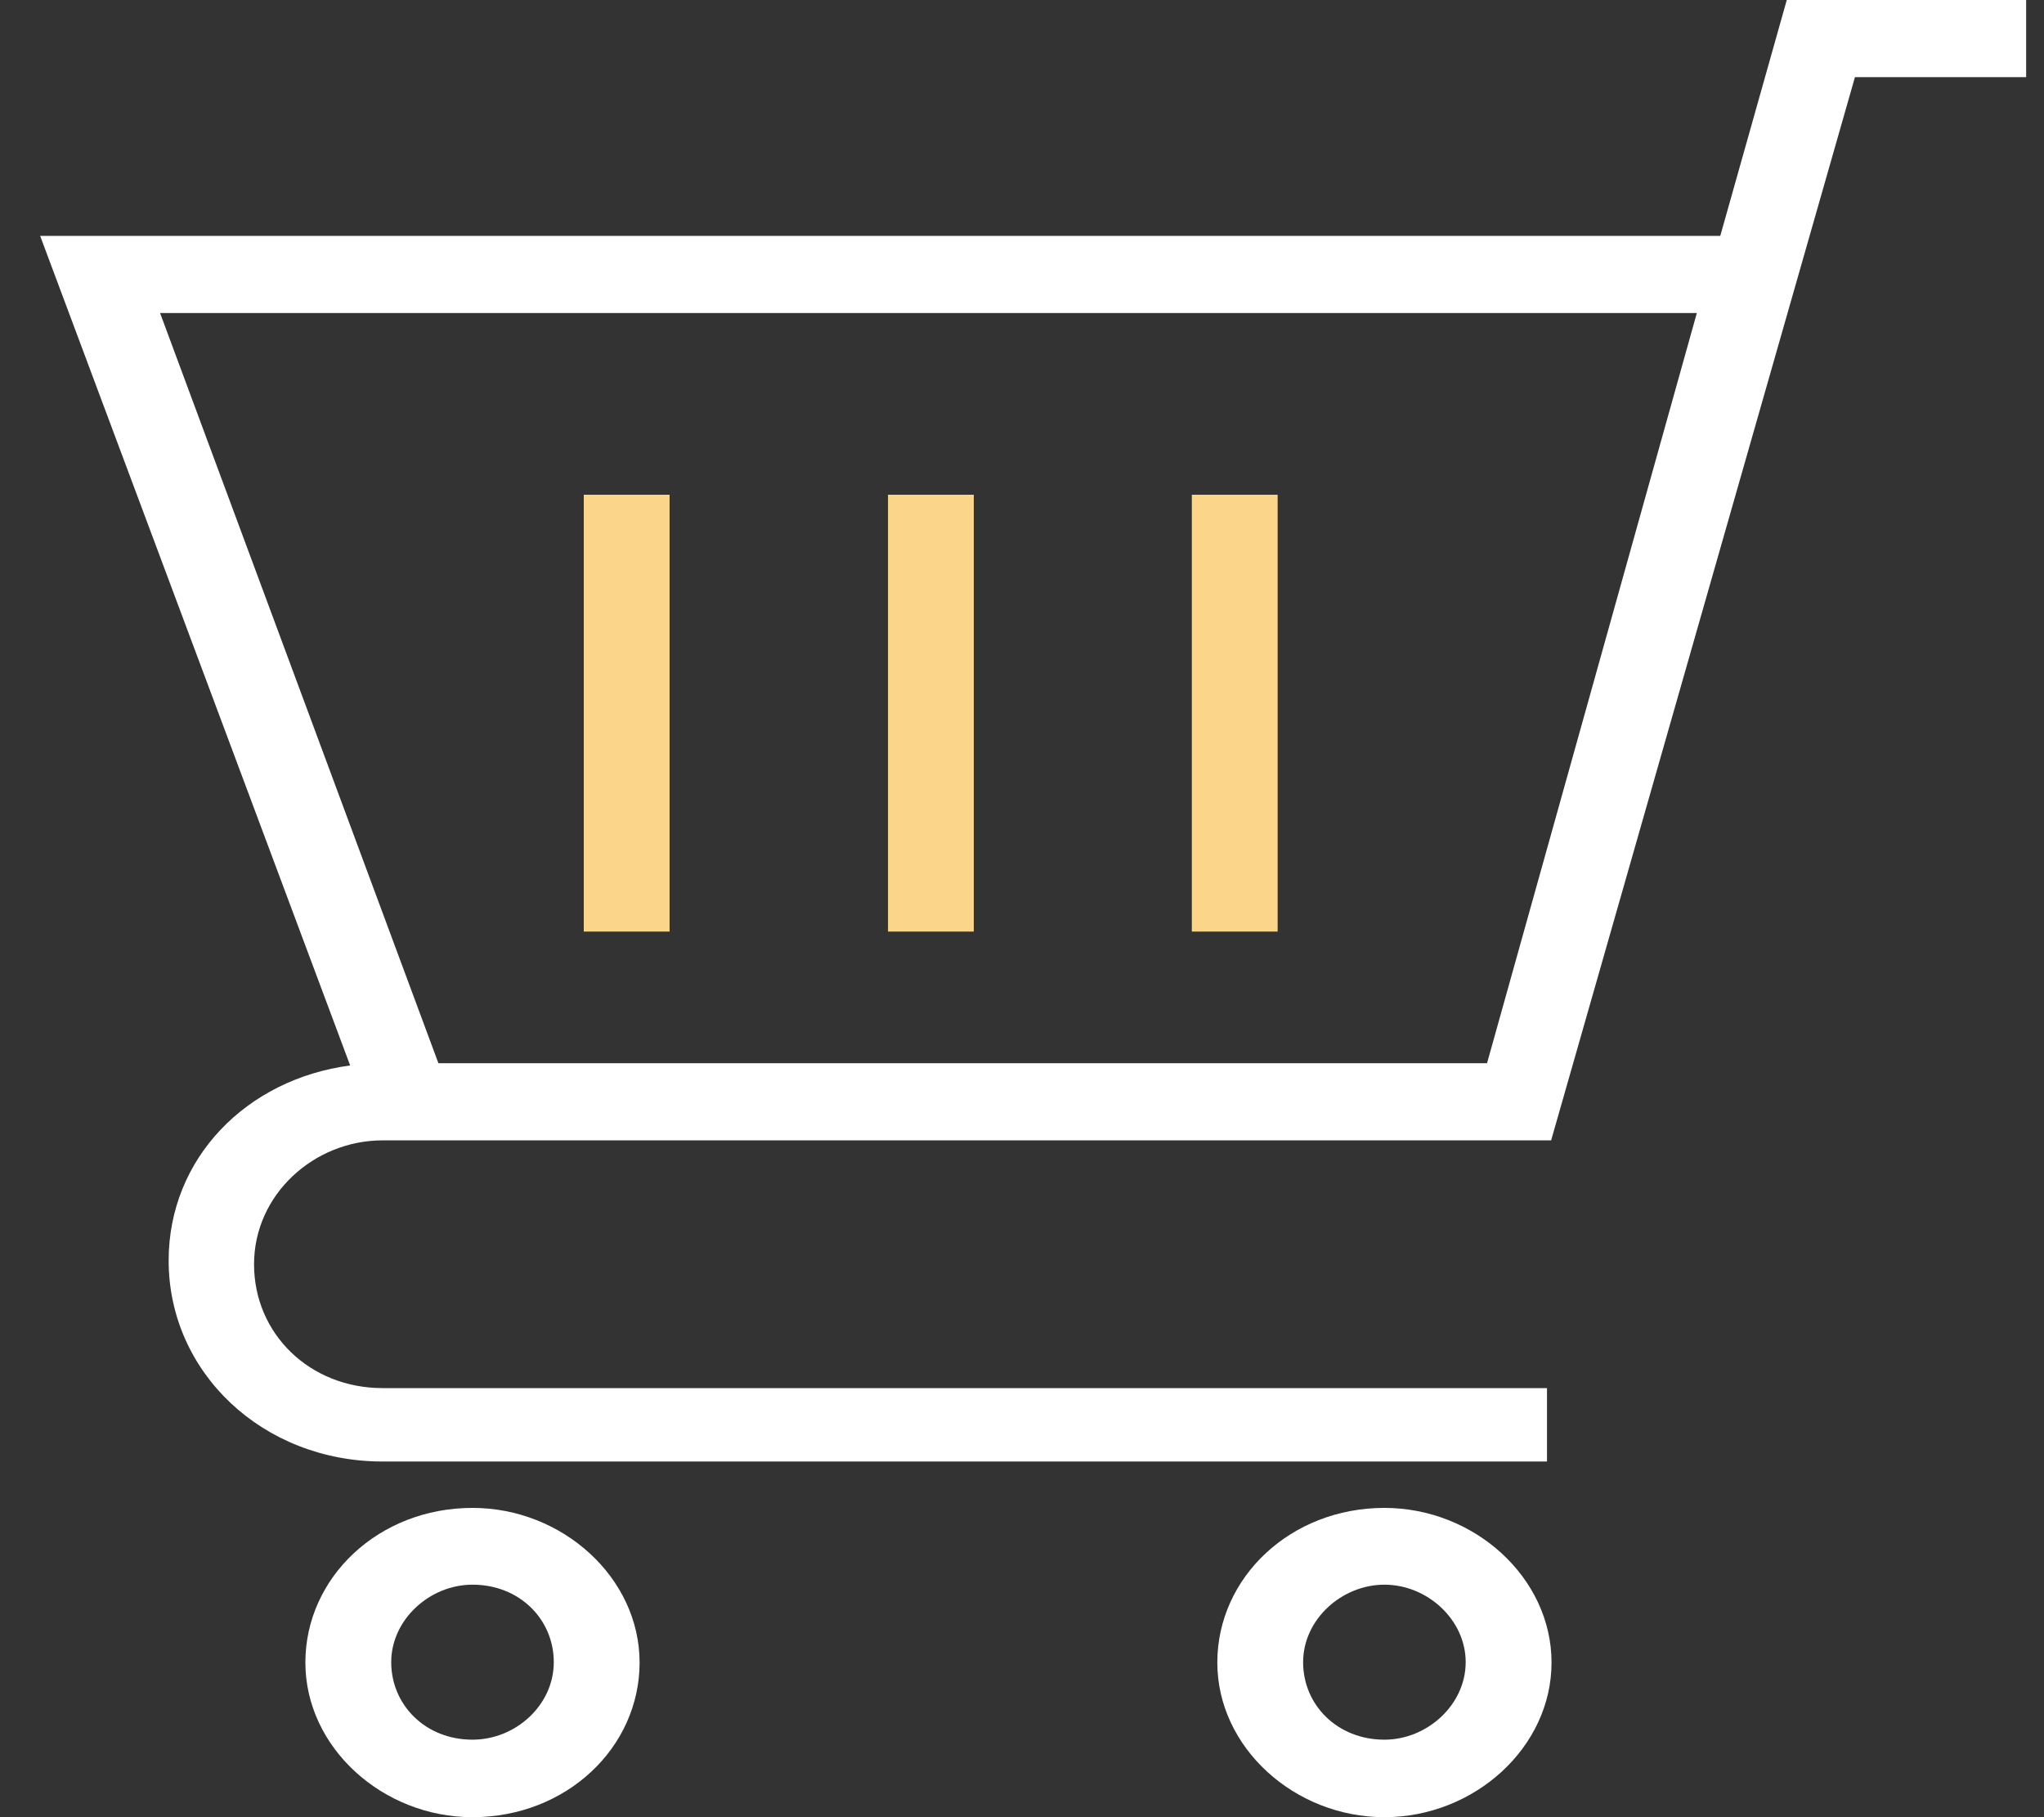 <?xml version="1.0" encoding="UTF-8"?>
<svg width="45px" height="40px" viewBox="0 0 45 40" version="1.1" xmlns="http://www.w3.org/2000/svg" xmlns:xlink="http://www.w3.org/1999/xlink">
    <rect x="0" y="0" width="45" height="40" fill="#333333" stroke="none"/>
    <title>shopping-cart</title>
    <g id="Page-1" stroke="none" stroke-width="1" fill="none" fill-rule="evenodd">
        <g id="Default-Screen" transform="translate(-91, -465)" fill-rule="nonzero">
            <g id="Footer" transform="translate(0, 307)">
                <g id="Infos">
                    <g id="Group-7" transform="translate(91.875, 158)">
                        <g id="shopping-cart">
                            <path d="M29.604,33.192 C27.534,33.192 25.925,34.727 25.925,36.596 C25.925,38.465 27.624,40 29.604,40 C31.583,40 33.283,38.465 33.283,36.596 C33.283,34.727 31.583,33.192 29.604,33.192 Z M29.604,38.294 C28.564,38.294 27.814,37.527 27.814,36.588 C27.814,35.649 28.663,34.882 29.604,34.882 C30.544,34.882 31.393,35.649 31.393,36.588 C31.393,37.527 30.544,38.294 29.604,38.294 Z" id="Shape" fill="#FFFFFF"></path>
                            <path d="M9.527,33.192 C7.457,33.192 5.848,34.727 5.848,36.596 C5.848,38.465 7.548,40 9.527,40 C11.597,40 13.206,38.465 13.206,36.596 C13.206,34.727 11.507,33.192 9.527,33.192 L9.527,33.192 Z M9.527,38.294 C8.488,38.294 7.738,37.527 7.738,36.588 C7.738,35.649 8.587,34.882 9.527,34.882 C10.567,34.882 11.317,35.649 11.317,36.588 C11.317,37.535 10.476,38.294 9.527,38.294 L9.527,38.294 Z" id="Shape" fill="#FFFFFF"></path>
                            <path d="M38.462,0 L36.998,5.192 L0.009,5.192 L6.834,23.453 C4.547,23.755 2.838,25.502 2.838,27.747 C2.838,30.212 4.908,32.171 7.548,32.171 L33.183,32.171 L33.183,30.555 L7.548,30.555 C5.948,30.555 4.718,29.363 4.718,27.829 C4.718,26.294 6.038,25.102 7.548,25.102 L33.183,25.102 L33.274,25.102 L39.963,1.698 L43.732,1.698 L43.732,0 L38.462,0 Z M31.863,23.404 L8.777,23.404 L2.649,6.89 L36.482,6.89 L31.863,23.404 Z" id="Shape" fill="#FFFFFF"></path>
                            <rect id="Rectangle" fill="#FBD68A" x="11.977" y="10.89" width="1.889" height="9.616"></rect>
                            <rect id="Rectangle" fill="#FBD68A" x="18.675" y="10.89" width="1.889" height="9.616"></rect>
                            <rect id="Rectangle" fill="#FBD68A" x="25.364" y="10.89" width="1.889" height="9.616"></rect>
                        </g>
                    </g>
                </g>
            </g>
        </g>
    </g>
</svg>